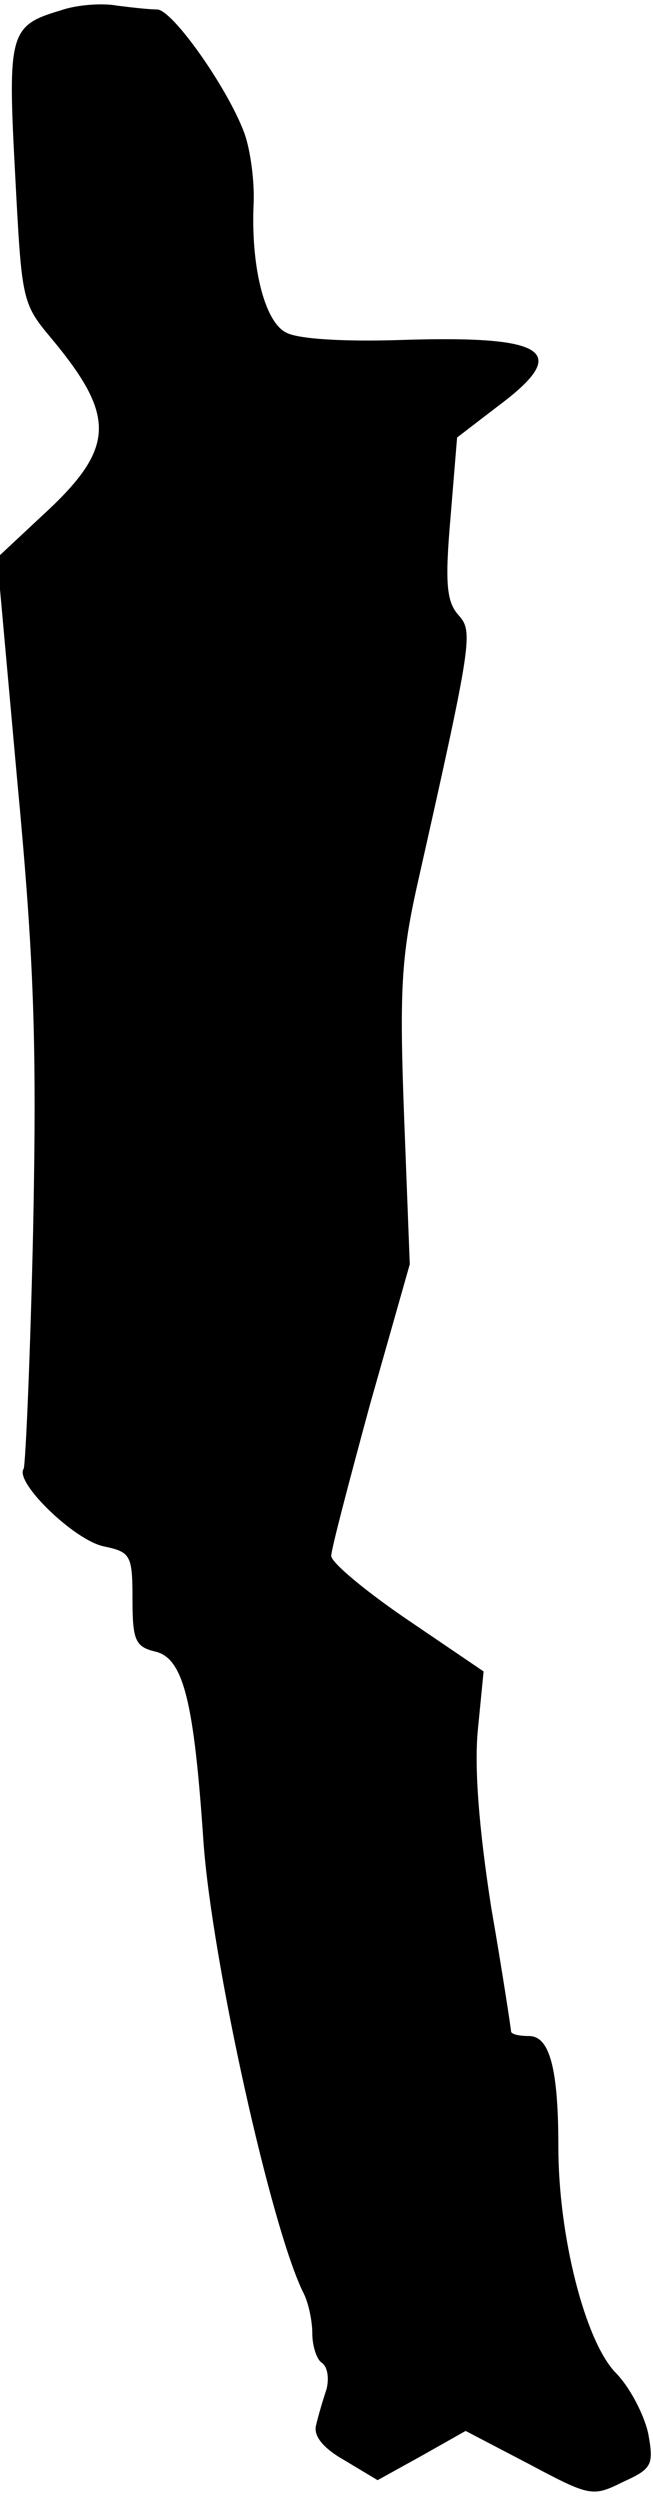 <?xml version="1.0" standalone="no"?>
<!DOCTYPE svg PUBLIC "-//W3C//DTD SVG 20010904//EN"
 "http://www.w3.org/TR/2001/REC-SVG-20010904/DTD/svg10.dtd">
<svg version="1.0" xmlns="http://www.w3.org/2000/svg"
 width="69pt" height="264pt" viewBox="0 0 69 264"
 preserveAspectRatio="xMidYMid meet">
<g transform="translate(0,264) scale(0.1,-0.1)"
fill="#000000" stroke="none">
<path fill="#000000" stroke="none" d="M64 2629 c-54 -16 -56 -24 -48 -173 7
-133 7 -136 38 -173 70 -84 68 -117 -11 -189 l-46 -43 21 -233 c18 -191 21
-277 17 -477 -3 -134 -8 -247 -10 -252 -10 -14 54 -76 85 -82 28 -6 30 -9 30
-56 0 -43 3 -50 24 -55 30 -7 41 -53 51 -201 9 -126 72 -410 106 -477 5 -10 9
-29 9 -42 0 -14 5 -28 10 -31 6 -4 8 -16 5 -28 -4 -12 -9 -29 -11 -38 -3 -11
7 -24 30 -37 l35 -21 47 26 46 26 67 -35 c64 -34 67 -35 99 -19 31 14 33 18
27 51 -4 19 -19 49 -35 65 -32 34 -60 144 -60 238 0 82 -9 117 -31 117 -11 0
-19 2 -19 5 0 2 -9 62 -21 131 -13 84 -18 148 -14 188 l6 61 -81 55 c-44 30
-80 60 -80 67 0 7 19 79 41 160 l42 148 -6 156 c-5 133 -3 169 14 245 59 262
59 267 43 285 -12 14 -14 33 -8 102 l7 85 43 33 c78 58 53 75 -102 70 -61 -2
-110 1 -122 8 -23 12 -37 71 -34 136 1 22 -3 56 -10 75 -18 48 -76 130 -92
130 -8 0 -26 2 -42 4 -16 3 -43 1 -60 -5z"/>
</g>
</svg>
